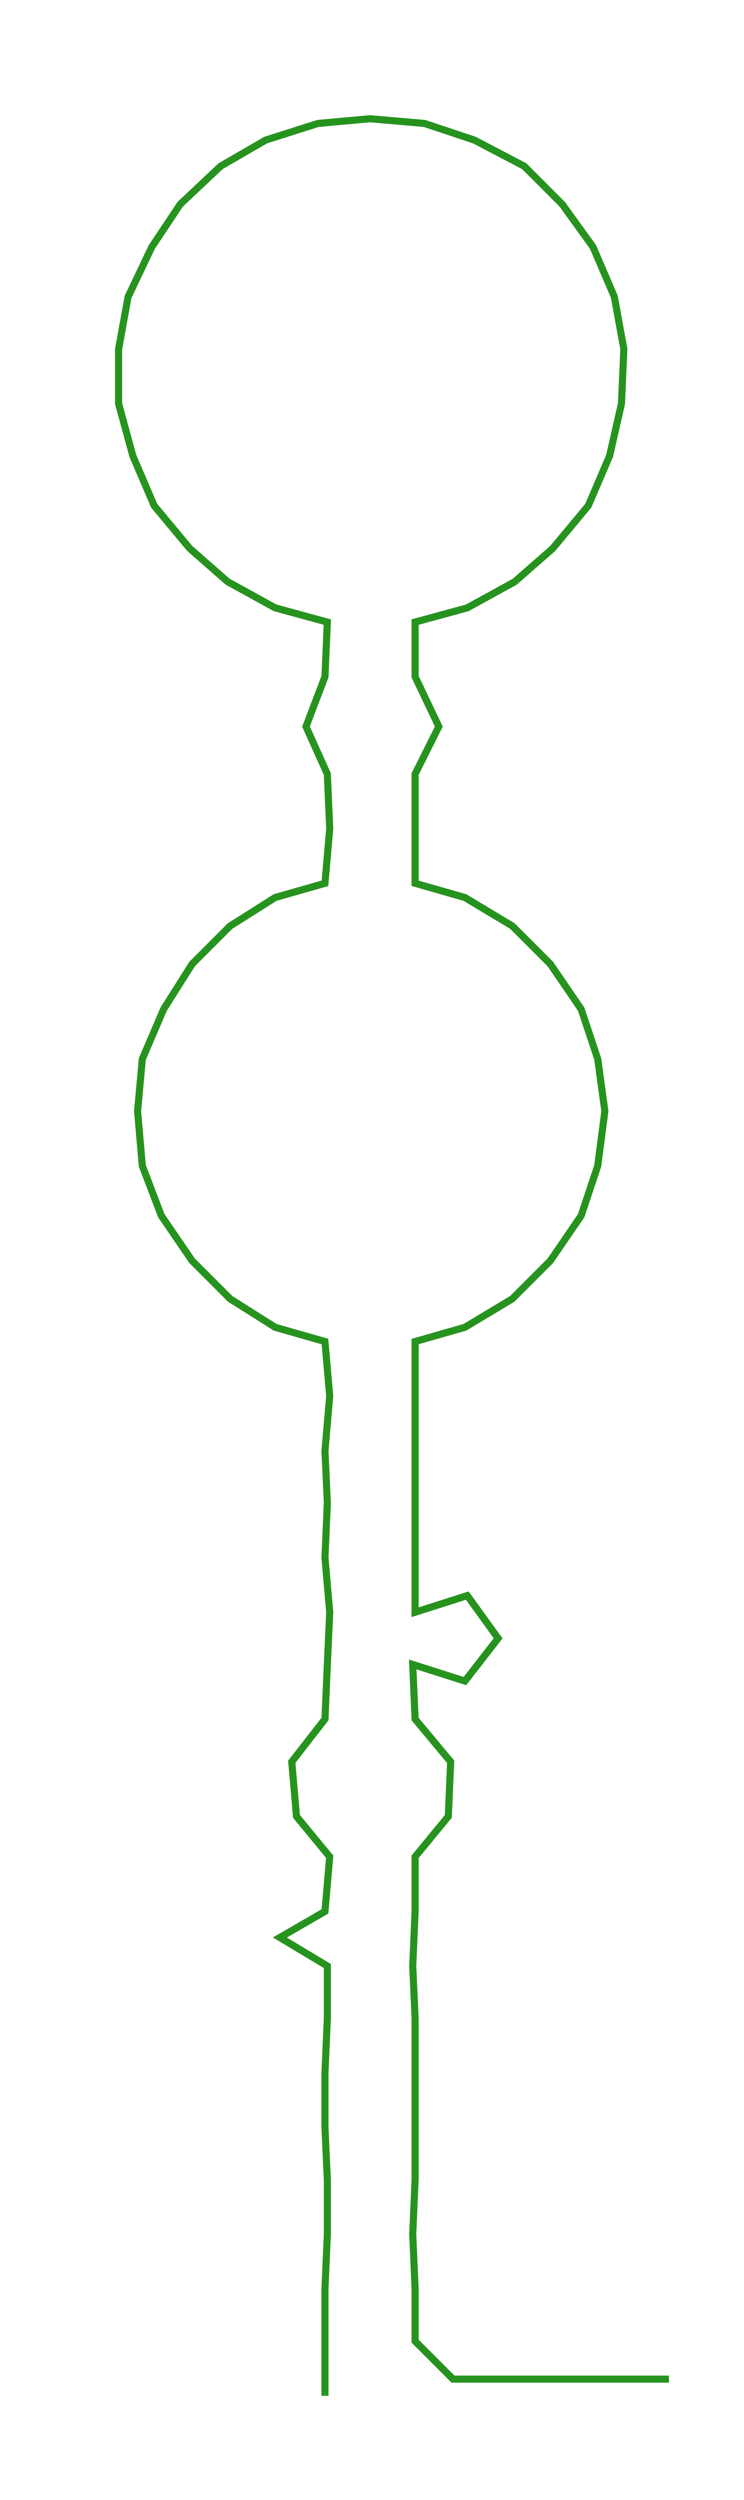 <ns0:svg xmlns:ns0="http://www.w3.org/2000/svg" width="89.368px" height="300px" viewBox="0 0 313.66 1052.93"><ns0:path style="stroke:#27931f;stroke-width:3px;fill:none;" d="M137 1009 L137 1009 L137 986 L137 964 L138 941 L138 918 L137 896 L137 873 L138 850 L138 828 L118 816 L137 805 L139 782 L125 765 L123 742 L137 724 L138 701 L139 679 L137 656 L138 633 L137 611 L139 588 L137 565 L116 559 L97 547 L81 531 L68 512 L60 491 L58 468 L60 446 L69 425 L81 406 L97 390 L116 378 L137 372 L139 349 L138 326 L129 306 L137 285 L138 262 L116 256 L96 245 L80 231 L65 213 L56 192 L50 170 L50 147 L54 125 L64 104 L76 86 L93 70 L112 59 L134 52 L156 50 L179 52 L200 59 L221 70 L237 86 L250 104 L259 125 L263 147 L262 170 L257 192 L248 213 L233 231 L217 245 L197 256 L175 262 L175 285 L185 306 L175 326 L175 349 L175 372 L196 378 L216 390 L232 406 L245 425 L252 446 L255 468 L252 491 L245 512 L232 531 L216 547 L196 559 L175 565 L175 588 L175 611 L175 633 L175 656 L175 679 L197 672 L210 690 L196 708 L174 701 L175 724 L190 742 L189 765 L175 782 L175 805 L174 828 L175 850 L175 873 L175 896 L175 918 L174 941 L175 964 L175 986 L191 1002 L213 1002 L236 1002 L259 1002 L282 1002" /></ns0:svg>